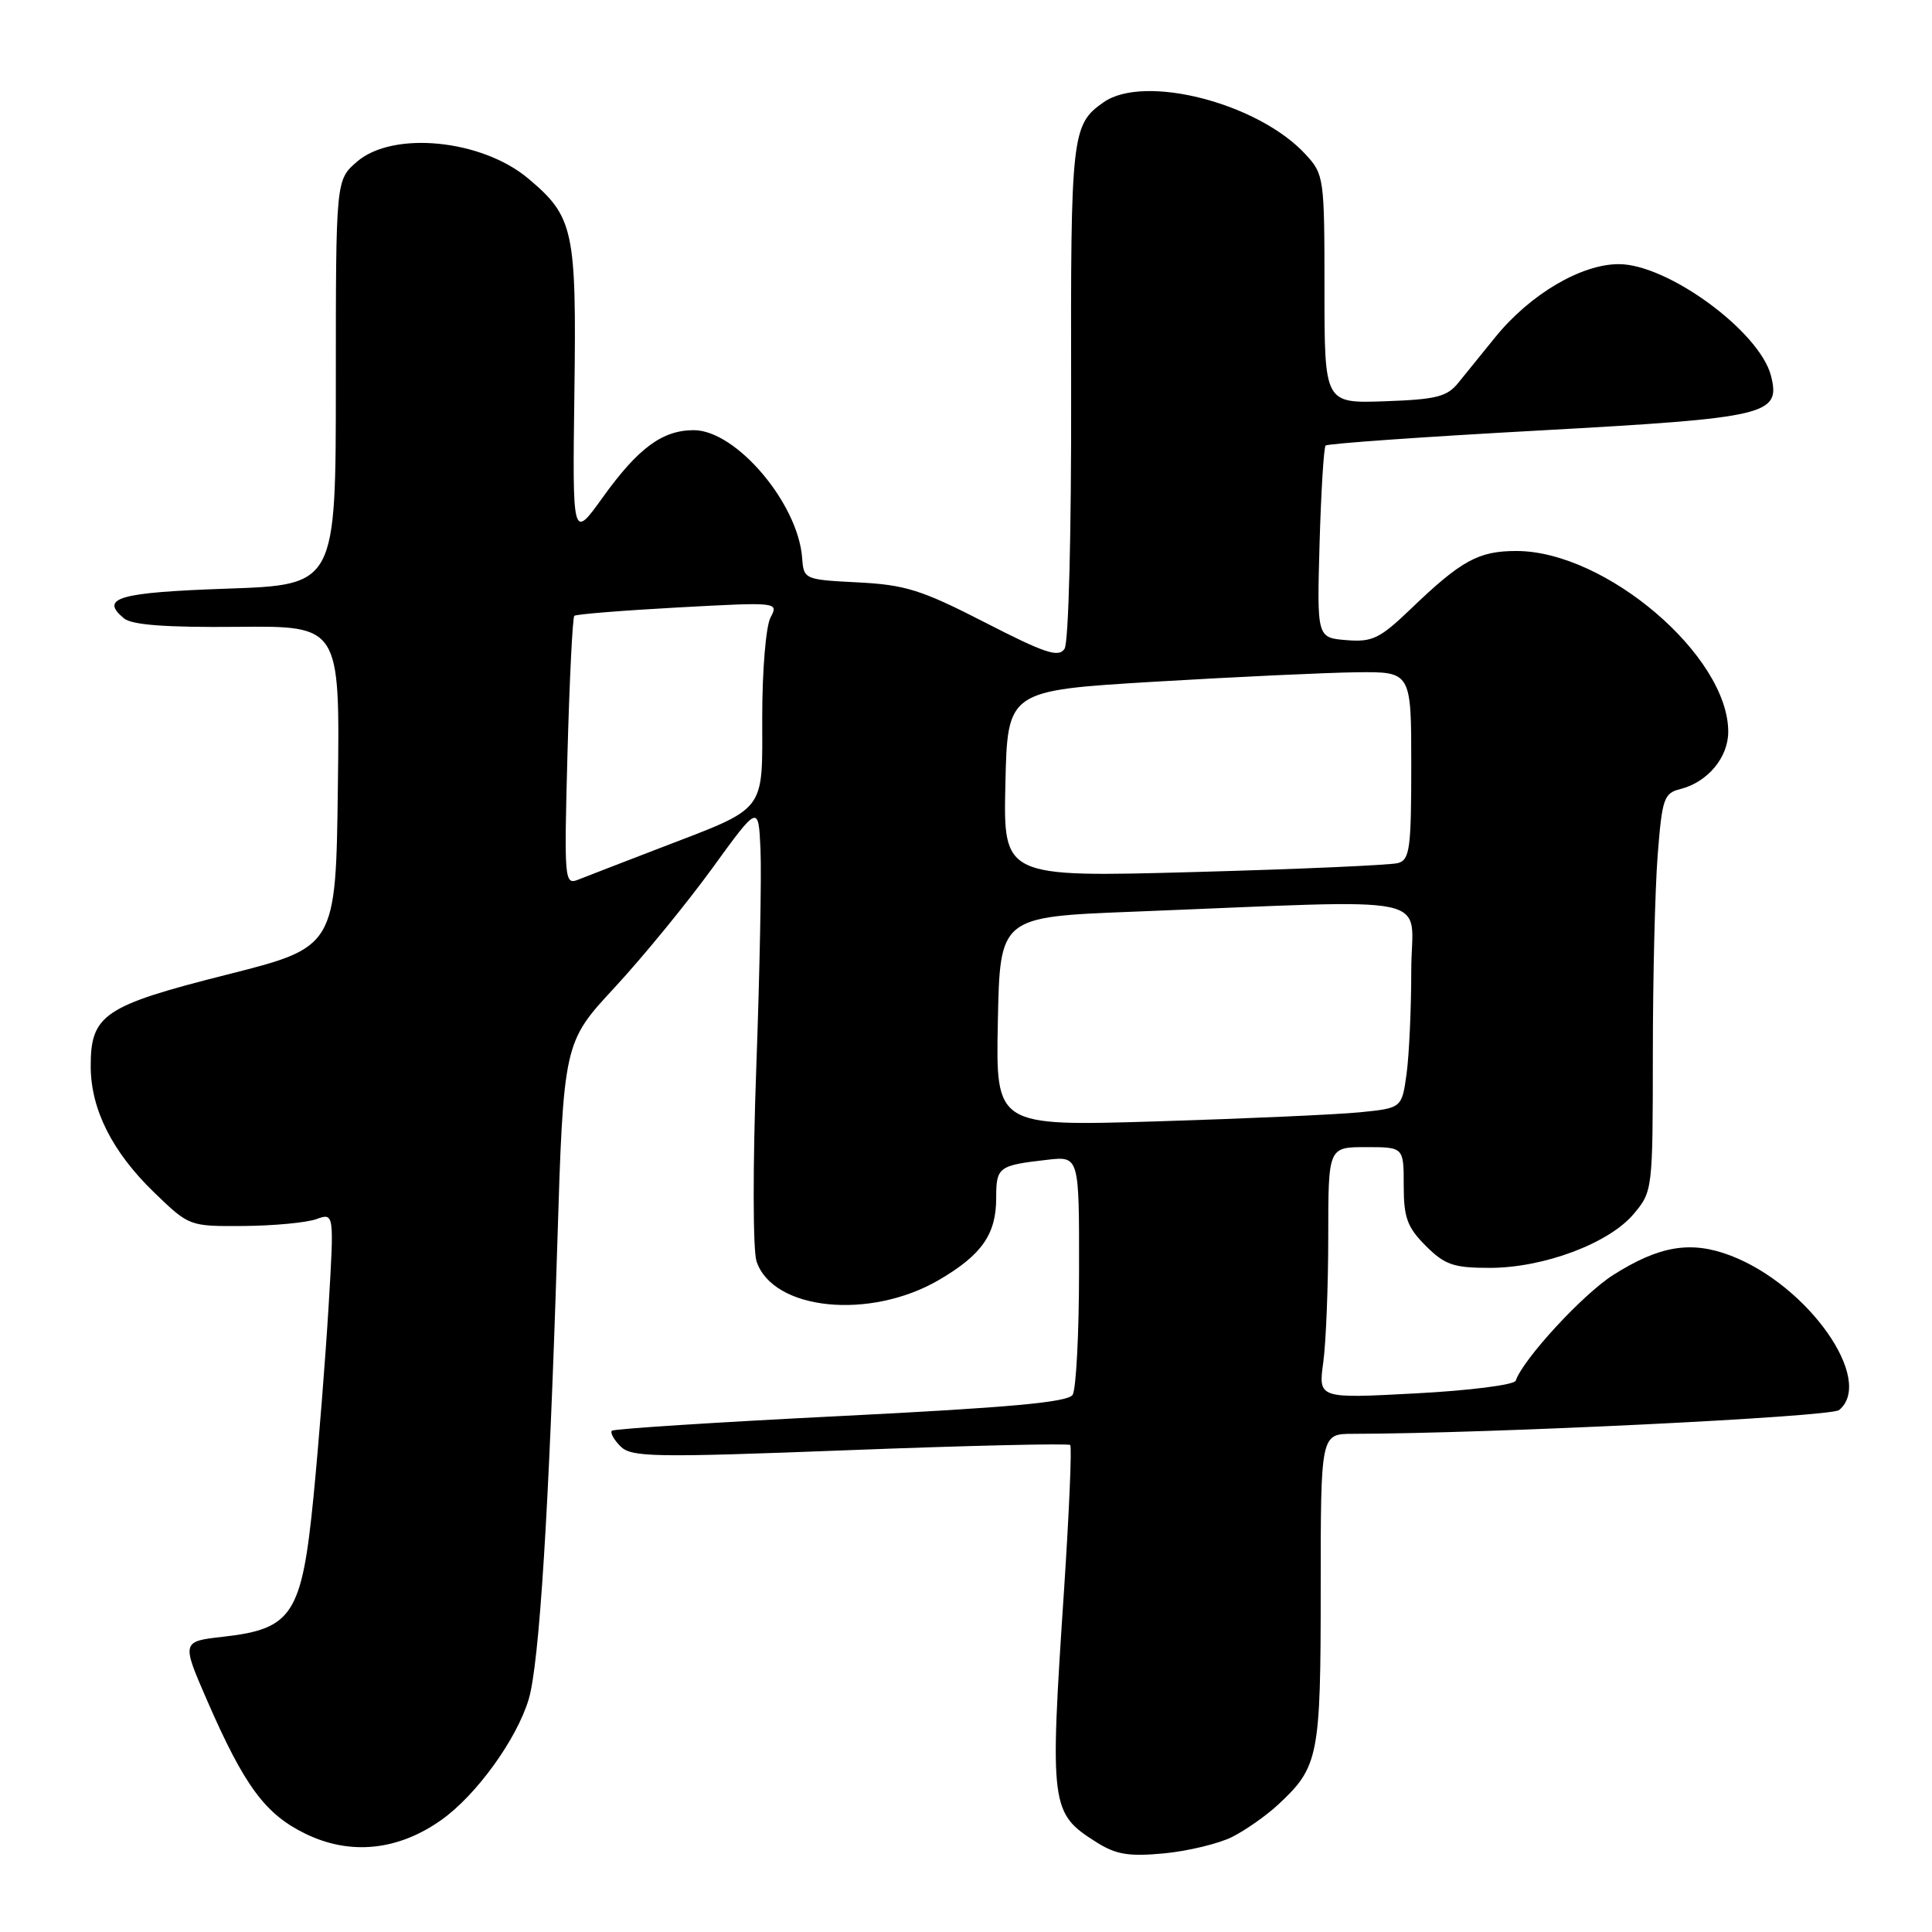 <?xml version="1.0" encoding="UTF-8" standalone="no"?>
<!DOCTYPE svg PUBLIC "-//W3C//DTD SVG 1.1//EN" "http://www.w3.org/Graphics/SVG/1.1/DTD/svg11.dtd" >
<svg xmlns="http://www.w3.org/2000/svg" xmlns:xlink="http://www.w3.org/1999/xlink" version="1.1" viewBox="0 0 256 256">
 <g >
 <path fill="currentColor"
d=" M 163.28 243.40 C 165.05 242.50 167.78 240.59 169.34 239.14 C 174.74 234.13 175.00 232.79 175.00 210.55 C 175.00 190.00 175.00 190.00 179.25 189.99 C 197.31 189.96 242.60 187.75 243.69 186.84 C 248.45 182.89 239.61 170.31 229.31 166.37 C 224.06 164.37 219.88 165.06 213.76 168.94 C 209.75 171.48 201.83 180.07 200.84 182.95 C 200.65 183.50 194.69 184.26 187.59 184.63 C 174.68 185.32 174.68 185.32 175.34 180.52 C 175.70 177.88 176.00 170.38 176.00 163.86 C 176.00 152.00 176.00 152.00 181.00 152.00 C 186.00 152.00 186.00 152.00 186.00 157.08 C 186.00 161.35 186.46 162.61 188.92 165.08 C 191.45 167.60 192.60 168.00 197.39 168.00 C 204.53 168.00 213.18 164.76 216.46 160.87 C 218.98 157.88 219.00 157.67 219.01 139.67 C 219.01 129.68 219.30 117.82 219.65 113.32 C 220.24 105.79 220.47 105.10 222.67 104.55 C 226.27 103.64 229.00 100.37 229.00 96.96 C 229.00 86.90 212.77 73.04 200.97 73.01 C 195.91 73.00 193.63 74.25 186.90 80.72 C 182.83 84.62 181.84 85.10 178.40 84.82 C 174.50 84.50 174.50 84.50 174.85 72.00 C 175.05 65.12 175.41 59.29 175.65 59.04 C 175.89 58.78 188.65 57.88 204.01 57.04 C 234.28 55.37 235.96 54.97 234.67 49.81 C 233.20 43.96 221.01 35.00 214.50 35.00 C 209.52 35.00 202.76 38.99 198.17 44.63 C 196.44 46.76 194.23 49.49 193.26 50.69 C 191.76 52.57 190.34 52.93 183.50 53.17 C 175.50 53.45 175.50 53.45 175.50 38.32 C 175.50 23.56 175.44 23.11 173.00 20.46 C 166.75 13.66 151.64 9.76 146.23 13.55 C 142.00 16.51 141.86 17.81 141.93 51.82 C 141.97 70.61 141.60 85.12 141.06 85.96 C 140.28 87.17 138.50 86.58 130.50 82.47 C 122.10 78.16 119.95 77.49 113.68 77.17 C 106.59 76.81 106.50 76.77 106.29 73.95 C 105.77 66.71 97.54 57.00 91.93 57.00 C 87.77 57.00 84.57 59.36 79.87 65.90 C 75.85 71.50 75.85 71.50 76.11 52.00 C 76.40 30.46 76.02 28.72 70.00 23.66 C 63.84 18.47 52.07 17.31 47.31 21.42 C 44.50 23.84 44.50 23.84 44.50 50.67 C 44.50 77.50 44.50 77.50 30.08 78.00 C 15.69 78.50 13.16 79.23 16.43 81.94 C 17.48 82.81 21.99 83.15 31.48 83.06 C 45.04 82.93 45.04 82.93 44.77 104.22 C 44.50 125.50 44.50 125.50 30.04 129.15 C 13.73 133.27 11.99 134.45 12.02 141.36 C 12.05 147.03 14.89 152.65 20.42 158.00 C 25.08 162.50 25.08 162.50 32.29 162.45 C 36.26 162.42 40.57 162.01 41.89 161.55 C 44.28 160.69 44.28 160.69 43.54 173.10 C 43.13 179.92 42.23 191.28 41.54 198.34 C 40.00 213.91 38.76 215.84 29.63 216.87 C 24.04 217.50 24.04 217.50 27.47 225.38 C 32.39 236.67 35.16 240.41 40.51 243.00 C 46.43 245.87 52.76 245.22 58.50 241.14 C 63.12 237.86 68.45 230.49 70.05 225.18 C 71.46 220.51 72.75 199.96 73.83 165.33 C 74.67 138.15 74.67 138.15 81.46 130.83 C 85.19 126.80 91.00 119.70 94.37 115.06 C 100.50 106.61 100.50 106.61 100.77 112.56 C 100.92 115.83 100.67 128.85 100.21 141.50 C 99.74 154.38 99.76 165.65 100.24 167.12 C 102.39 173.64 115.28 174.95 124.45 169.58 C 130.10 166.27 132.00 163.54 132.00 158.75 C 132.00 154.63 132.28 154.42 138.75 153.68 C 143.00 153.19 143.00 153.19 142.98 168.35 C 142.98 176.68 142.59 184.09 142.13 184.82 C 141.51 185.81 133.76 186.51 111.42 187.63 C 94.99 188.45 81.34 189.33 81.08 189.58 C 80.83 189.84 81.34 190.77 82.22 191.65 C 83.67 193.10 86.60 193.15 112.60 192.15 C 128.43 191.54 141.57 191.24 141.81 191.47 C 142.04 191.71 141.67 200.36 140.99 210.70 C 139.08 239.47 139.18 240.25 145.31 244.12 C 147.91 245.75 149.58 246.02 154.28 245.58 C 157.45 245.27 161.50 244.29 163.28 243.40 Z  M 132.22 135.37 C 132.50 121.50 132.50 121.50 150.00 120.81 C 191.54 119.18 187.00 118.23 187.00 128.58 C 187.00 133.61 186.72 139.77 186.38 142.28 C 185.75 146.83 185.75 146.83 180.13 147.39 C 177.03 147.69 164.92 148.23 153.22 148.59 C 131.94 149.23 131.94 149.23 132.22 135.37 Z  M 75.20 99.65 C 75.47 89.93 75.87 81.81 76.10 81.60 C 76.32 81.39 82.51 80.89 89.85 80.49 C 103.10 79.77 103.19 79.78 102.10 81.82 C 101.49 82.95 101.00 88.81 101.00 94.91 C 101.00 107.83 101.75 106.87 87.50 112.35 C 82.55 114.25 77.65 116.15 76.61 116.56 C 74.79 117.29 74.74 116.68 75.20 99.65 Z  M 133.22 103.87 C 133.50 91.50 133.50 91.50 153.00 90.33 C 163.72 89.69 175.76 89.13 179.75 89.08 C 187.00 89.00 187.00 89.00 187.00 101.43 C 187.00 112.42 186.80 113.92 185.25 114.36 C 184.29 114.63 172.12 115.17 158.22 115.55 C 132.94 116.24 132.94 116.24 133.22 103.87 Z "/>
</g>
</svg>